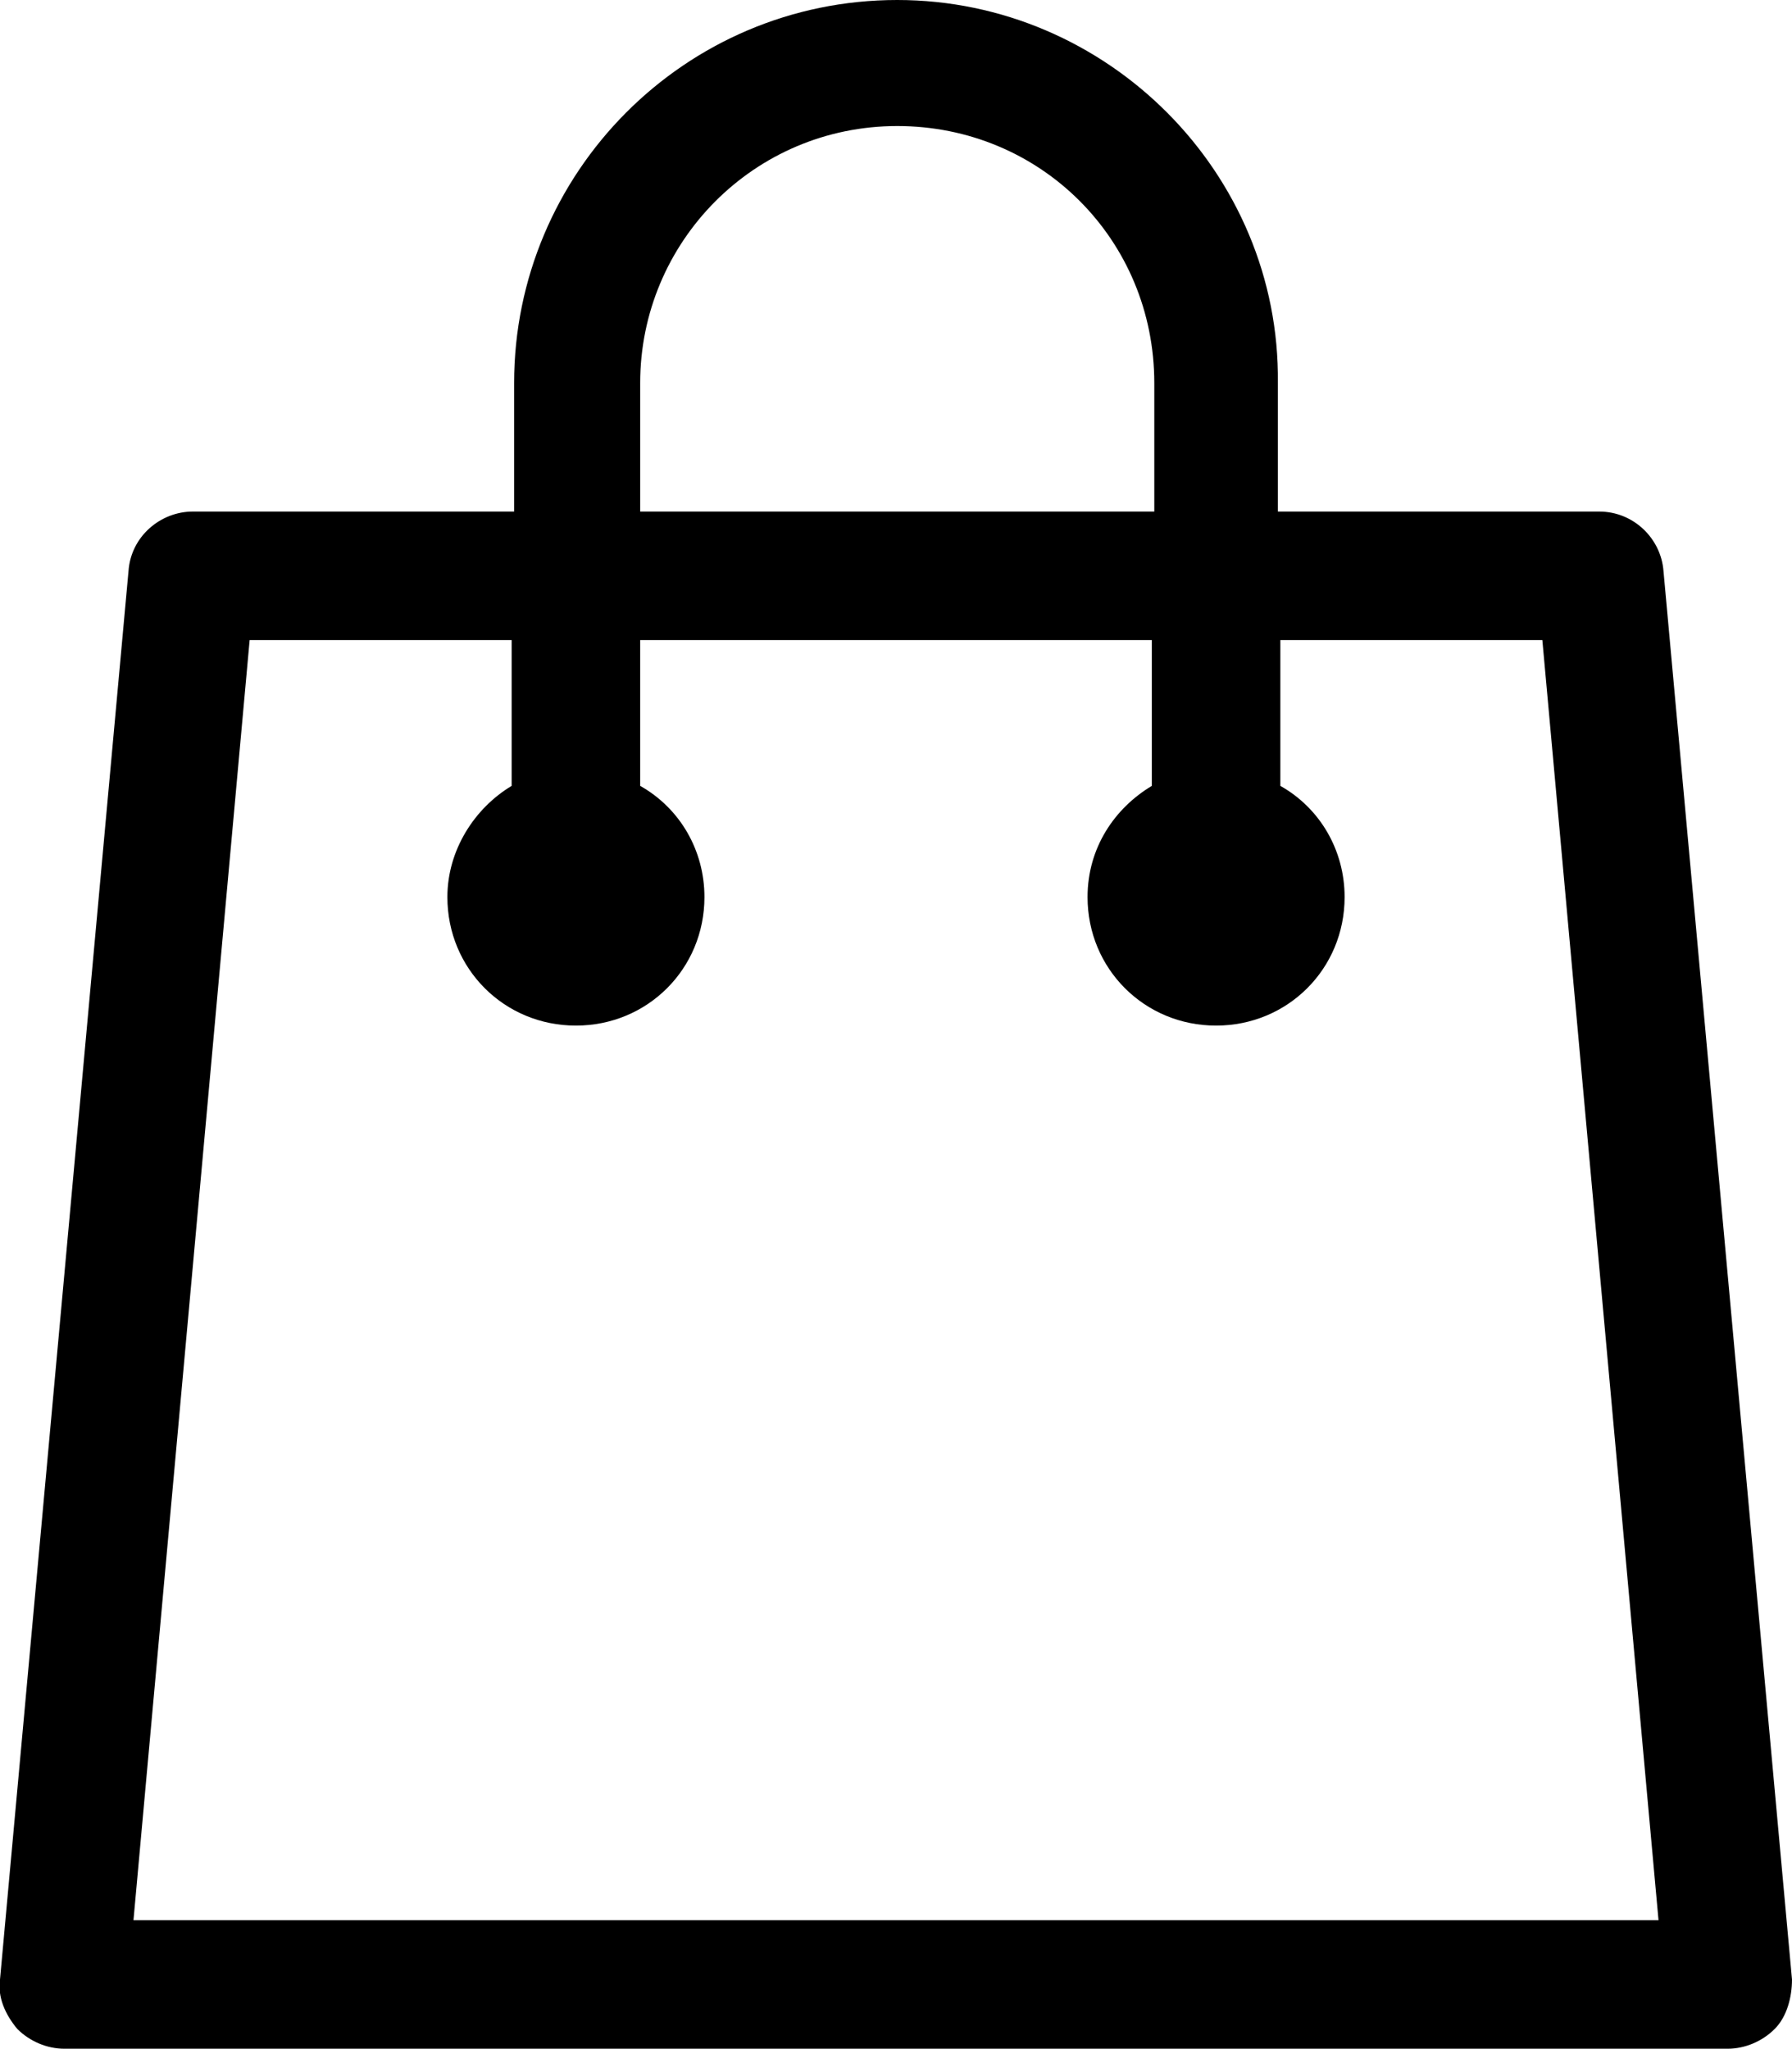 <?xml version="1.0" encoding="utf-8"?>
<!-- Generator: Adobe Illustrator 17.1.0, SVG Export Plug-In . SVG Version: 6.00 Build 0)  -->
<!DOCTYPE svg PUBLIC "-//W3C//DTD SVG 1.1//EN" "http://www.w3.org/Graphics/SVG/1.1/DTD/svg11.dtd">
<svg version="1.1" id="Слой_1" xmlns="http://www.w3.org/2000/svg" xmlns:xlink="http://www.w3.org/1999/xlink" x="0px" y="0px"
	 viewBox="0 0 72.5 82.9" enable-background="new 0 0 72.5 82.9" xml:space="preserve">
<g>
	<defs>
		<rect id="SVGID_1_" width="72.5" height="82.9"/>
	</defs>
	<clipPath id="SVGID_2_">
		<use xlink:href="#SVGID_1_"  overflow="visible"/>
	</clipPath>
	<path clip-path="url(#SVGID_2_)" d="M67.3,23.1c-0.1-1.3-1.2-2.4-2.6-2.4h-13v-5.2C51.8,7,44.8,0,36.3,0c-8.6,0-15.5,7-15.5,15.5
		v5.2h-13c-1.3,0-2.5,1-2.6,2.4L0,80.1c-0.1,0.7,0.2,1.4,0.7,2c0.5,0.5,1.2,0.8,1.9,0.8h67.3c0.7,0,1.4-0.3,1.9-0.8
		c0.5-0.5,0.7-1.3,0.7-2L67.3,23.1z M25.9,15.5c0-5.7,4.6-10.4,10.4-10.4s10.4,4.6,10.4,10.4v5.2H25.9V15.5z M5.4,77.7l4.7-51.8
		h10.6v5.9c-1.5,0.9-2.6,2.6-2.6,4.5c0,2.9,2.3,5.2,5.2,5.2c2.9,0,5.2-2.3,5.2-5.2c0-1.9-1-3.6-2.6-4.5v-5.9h20.7v5.9
		c-1.5,0.9-2.6,2.5-2.6,4.5c0,2.9,2.3,5.2,5.2,5.2c2.9,0,5.2-2.3,5.2-5.2c0-1.9-1-3.6-2.6-4.5v-5.9h10.6l4.7,51.8H5.4z"/>
</g>
</svg>
